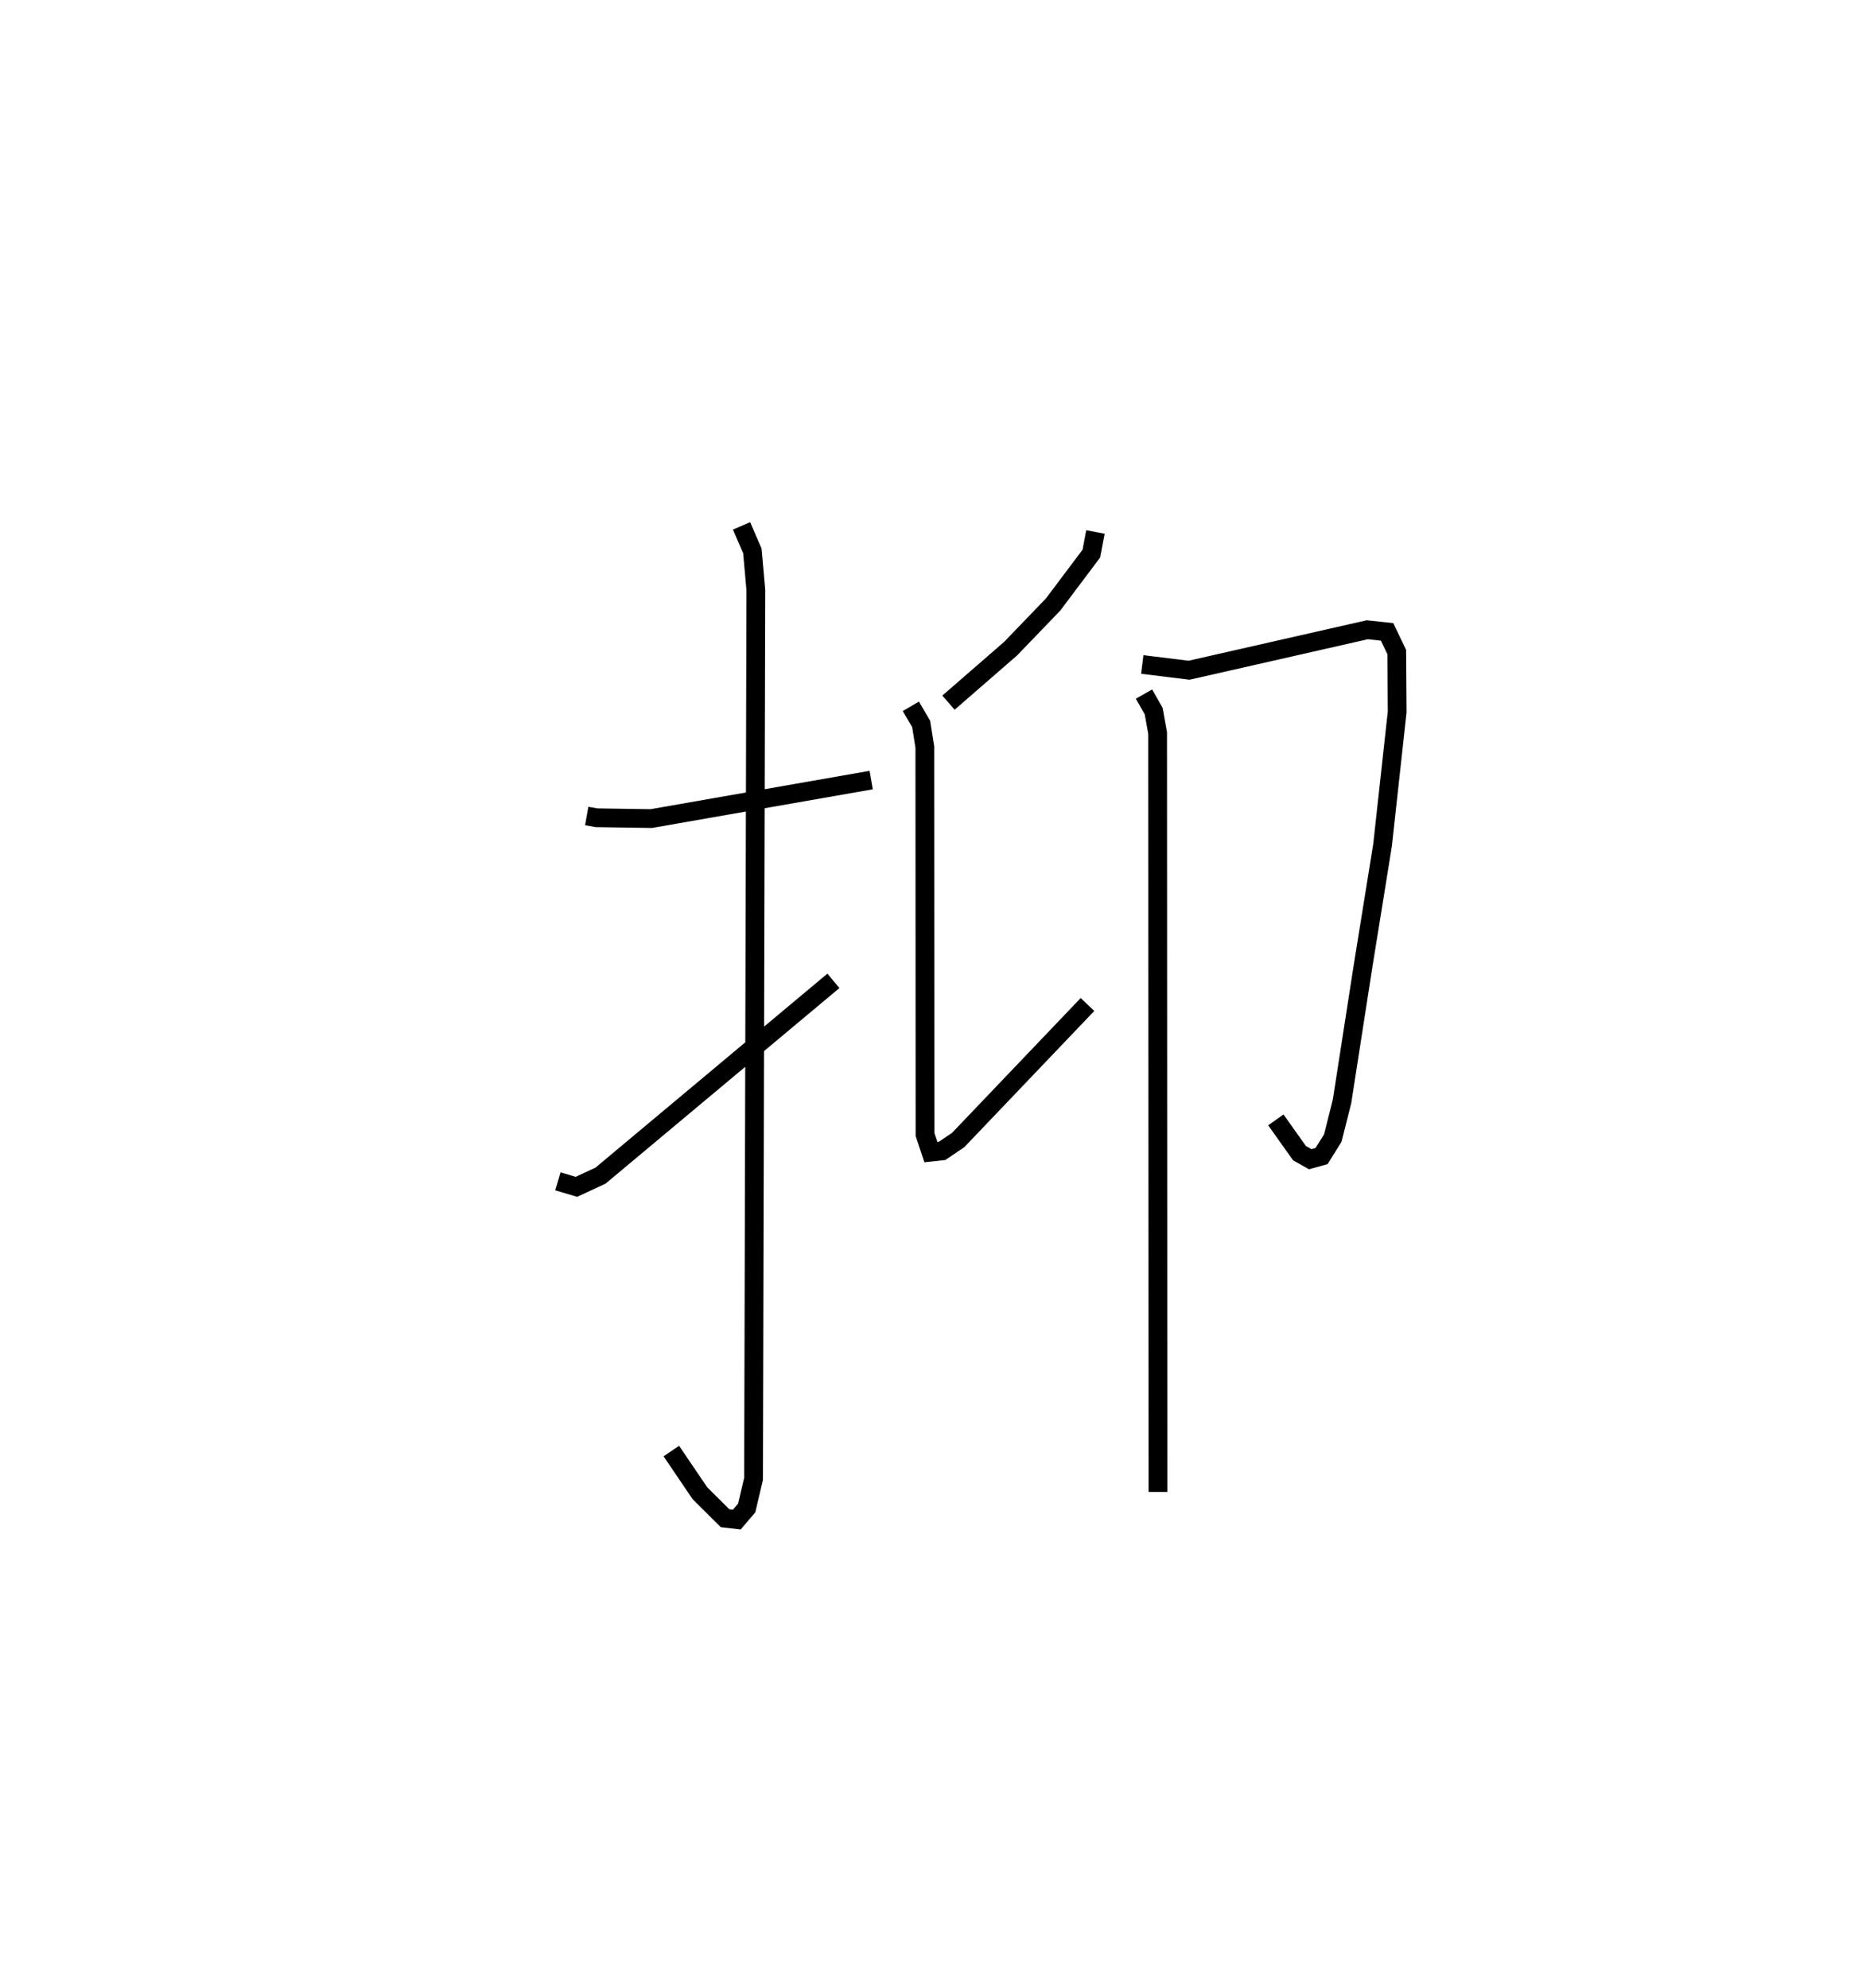 <?xml version="1.0" encoding="utf-8" ?>
<svg baseProfile="full" height="106.053" version="1.1" width="99.509" xmlns="http://www.w3.org/2000/svg" xmlns:ev="http://www.w3.org/2001/xml-events" xmlns:xlink="http://www.w3.org/1999/xlink"><defs /><rect fill="white" height="106.053" width="99.509" x="0" y="0" /><path d="M25,25 m0.0,0.0 m6.288,18.525 l0.525,0.093 2.918,0.044 l11.727,-2.054 m-6.913,-13.558 l0.578,1.336 0.184,2.081 l-0.122,47.414 -0.365,1.552 l-0.528,0.619 -0.627,-0.074 l-1.338,-1.329 -1.526,-2.252 m-6.05,-14.387 l0.988,0.294 1.284,-0.596 l12.421,-10.391 m13.974,-23.941 l-0.218,1.151 -2.04,2.716 l-2.265,2.354 -3.314,2.881 m-2.008,0.196 l0.551,0.94 0.195,1.232 l0.01,20.665 0.314,0.943 l0.592,-0.065 0.862,-0.582 l6.896,-7.229 m2.922,-18.136 l2.495,0.307 9.503,-2.159 l1.057,0.114 0.515,1.074 l0.023,3.196 -0.779,7.099 l-1.045,6.485 -1.117,7.191 l-0.491,1.952 -0.6,0.962 l-0.603,0.168 -0.573,-0.322 l-1.262,-1.776 m-7.032,-22.712 l0.519,0.911 0.209,1.172 l0.018,40.473 " fill="none" stroke="black" stroke-width="1" /></svg>